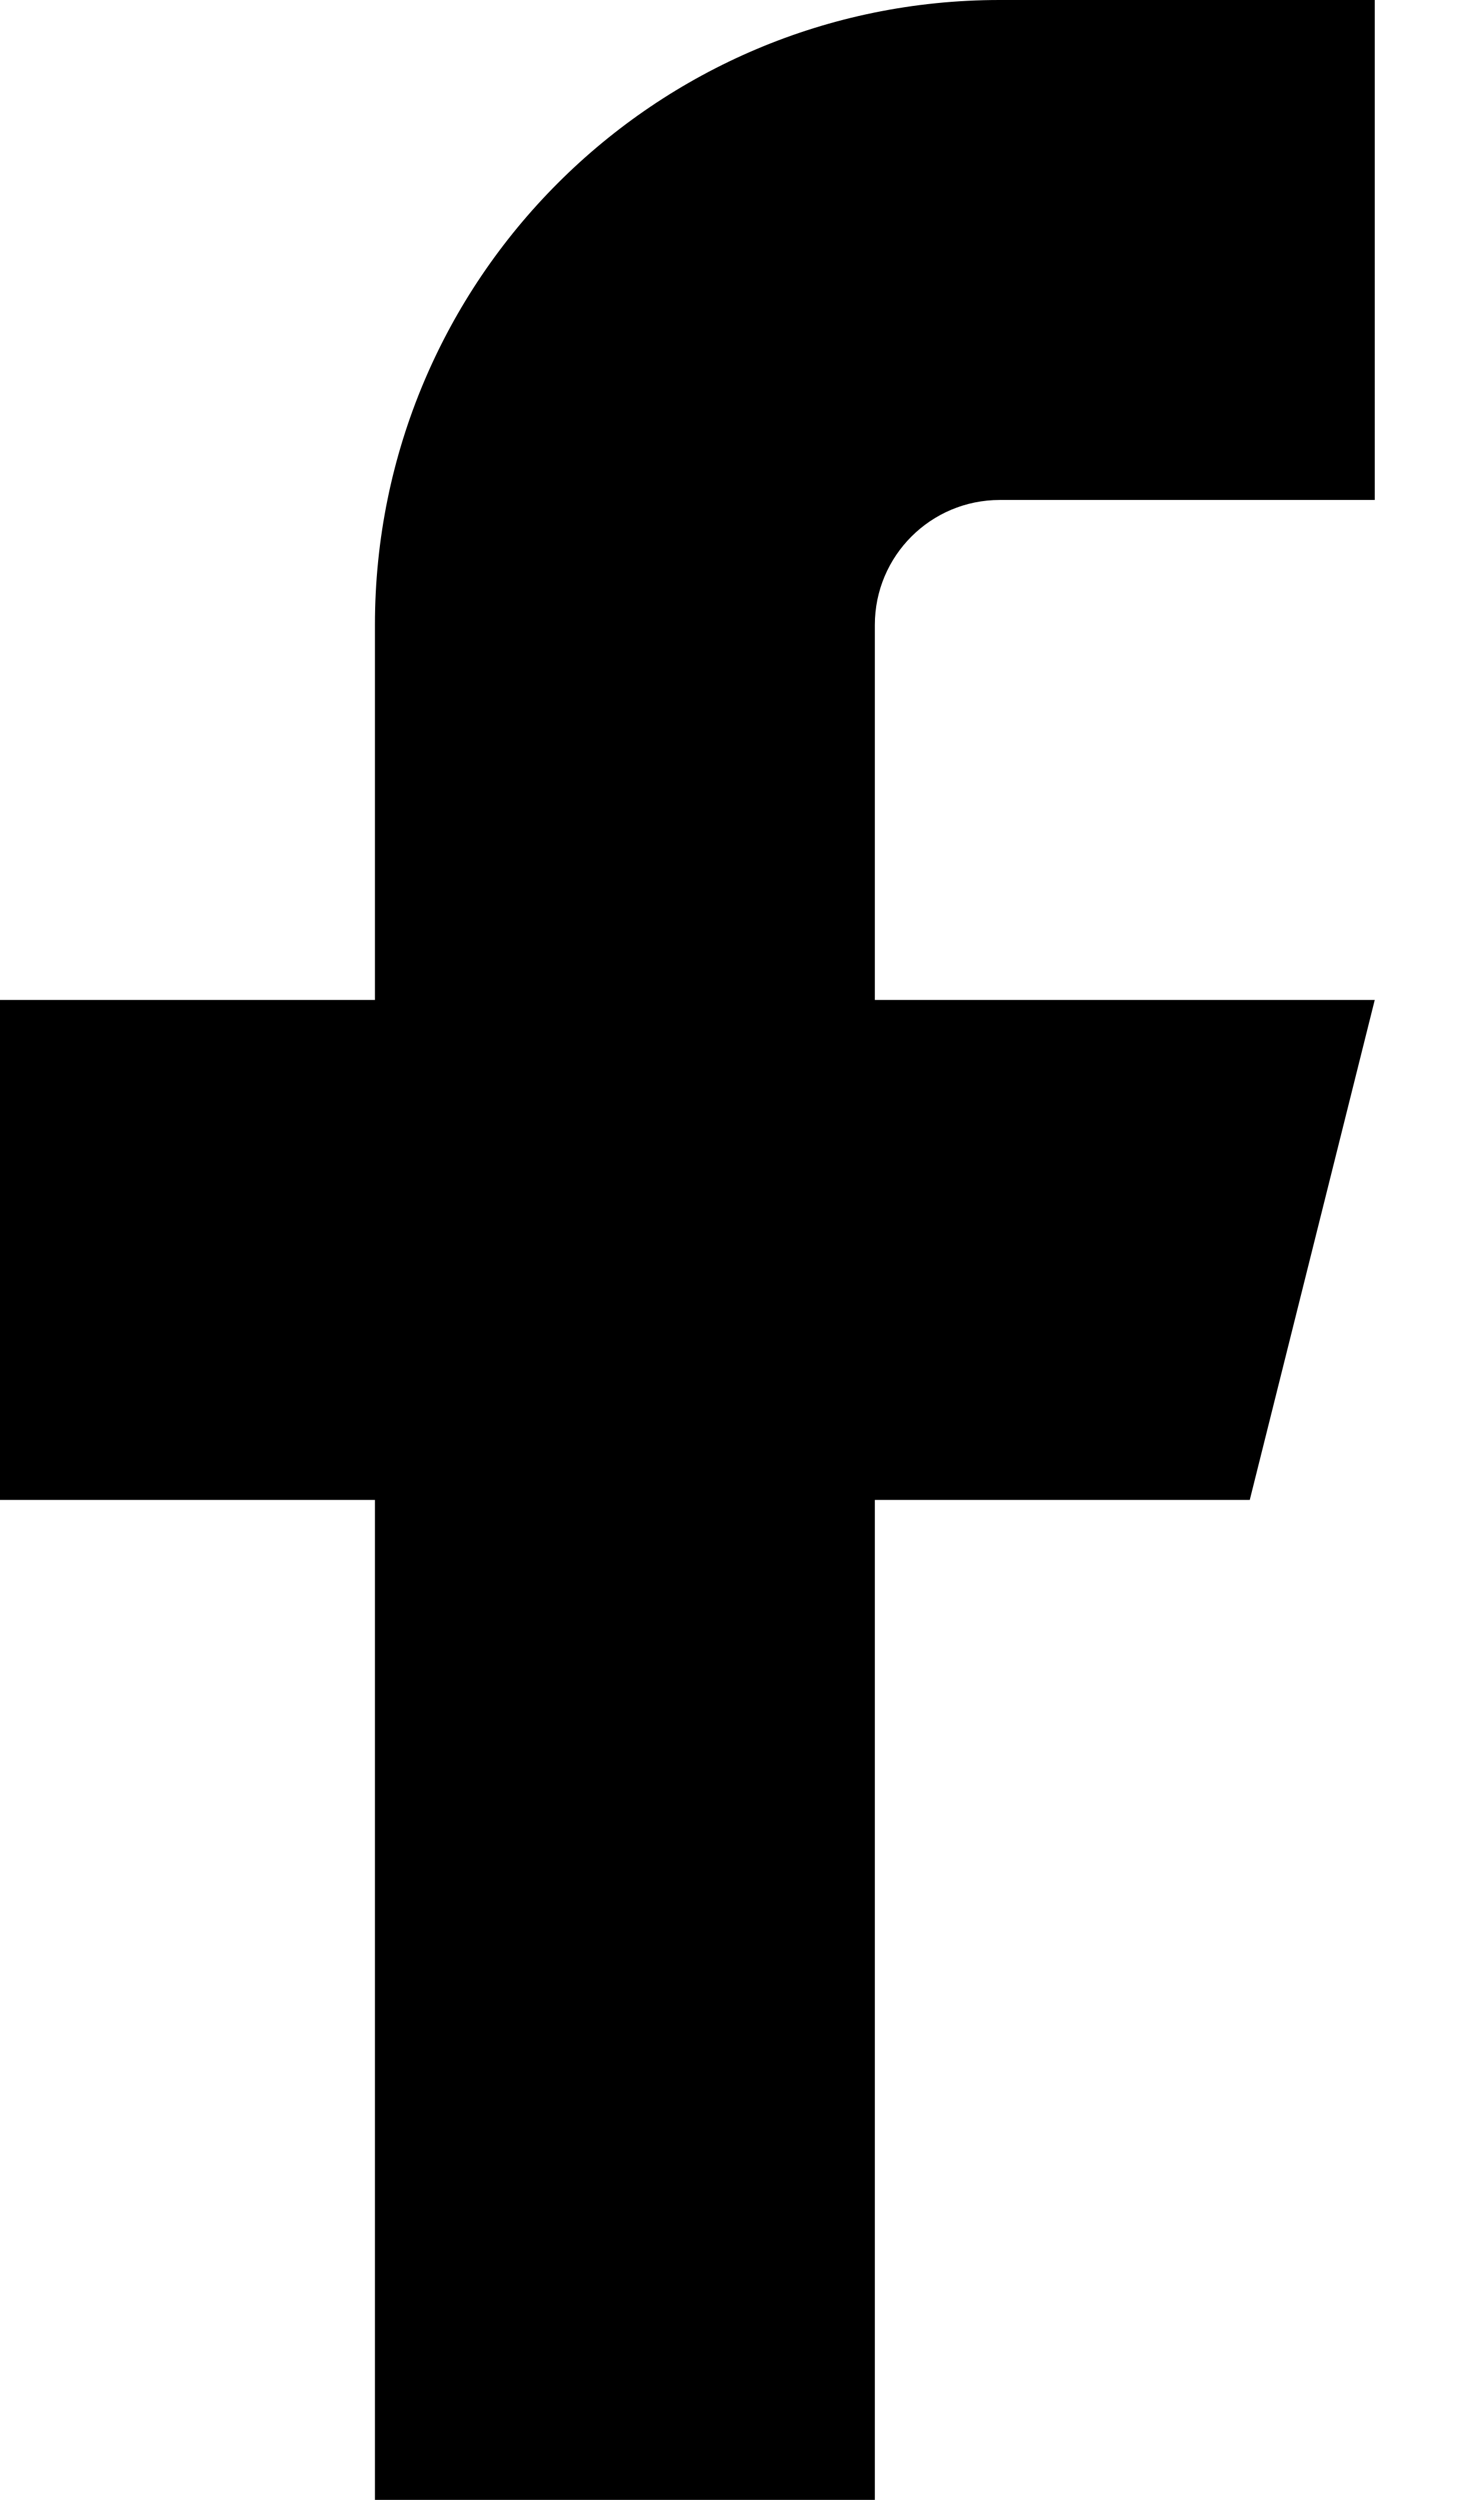 <svg
fill="currentColor"
enableBackground="new 0 0 13 22"
viewBox="0 0 13 22"
xmlns="http://www.w3.org/2000/svg"
>
<path
  clipRule="evenodd"
  d="m12.1 0h-3.3c-3.038 0-5.5 2.462-5.5 5.5v3.3h-3.3v4.4h3.3v8.8h4.4v-8.8h3.3l1.1-4.4h-4.4v-3.3c0-.608.492-1.1 1.1-1.1h3.3z"
  fillRule="evenodd"
/>
</svg>